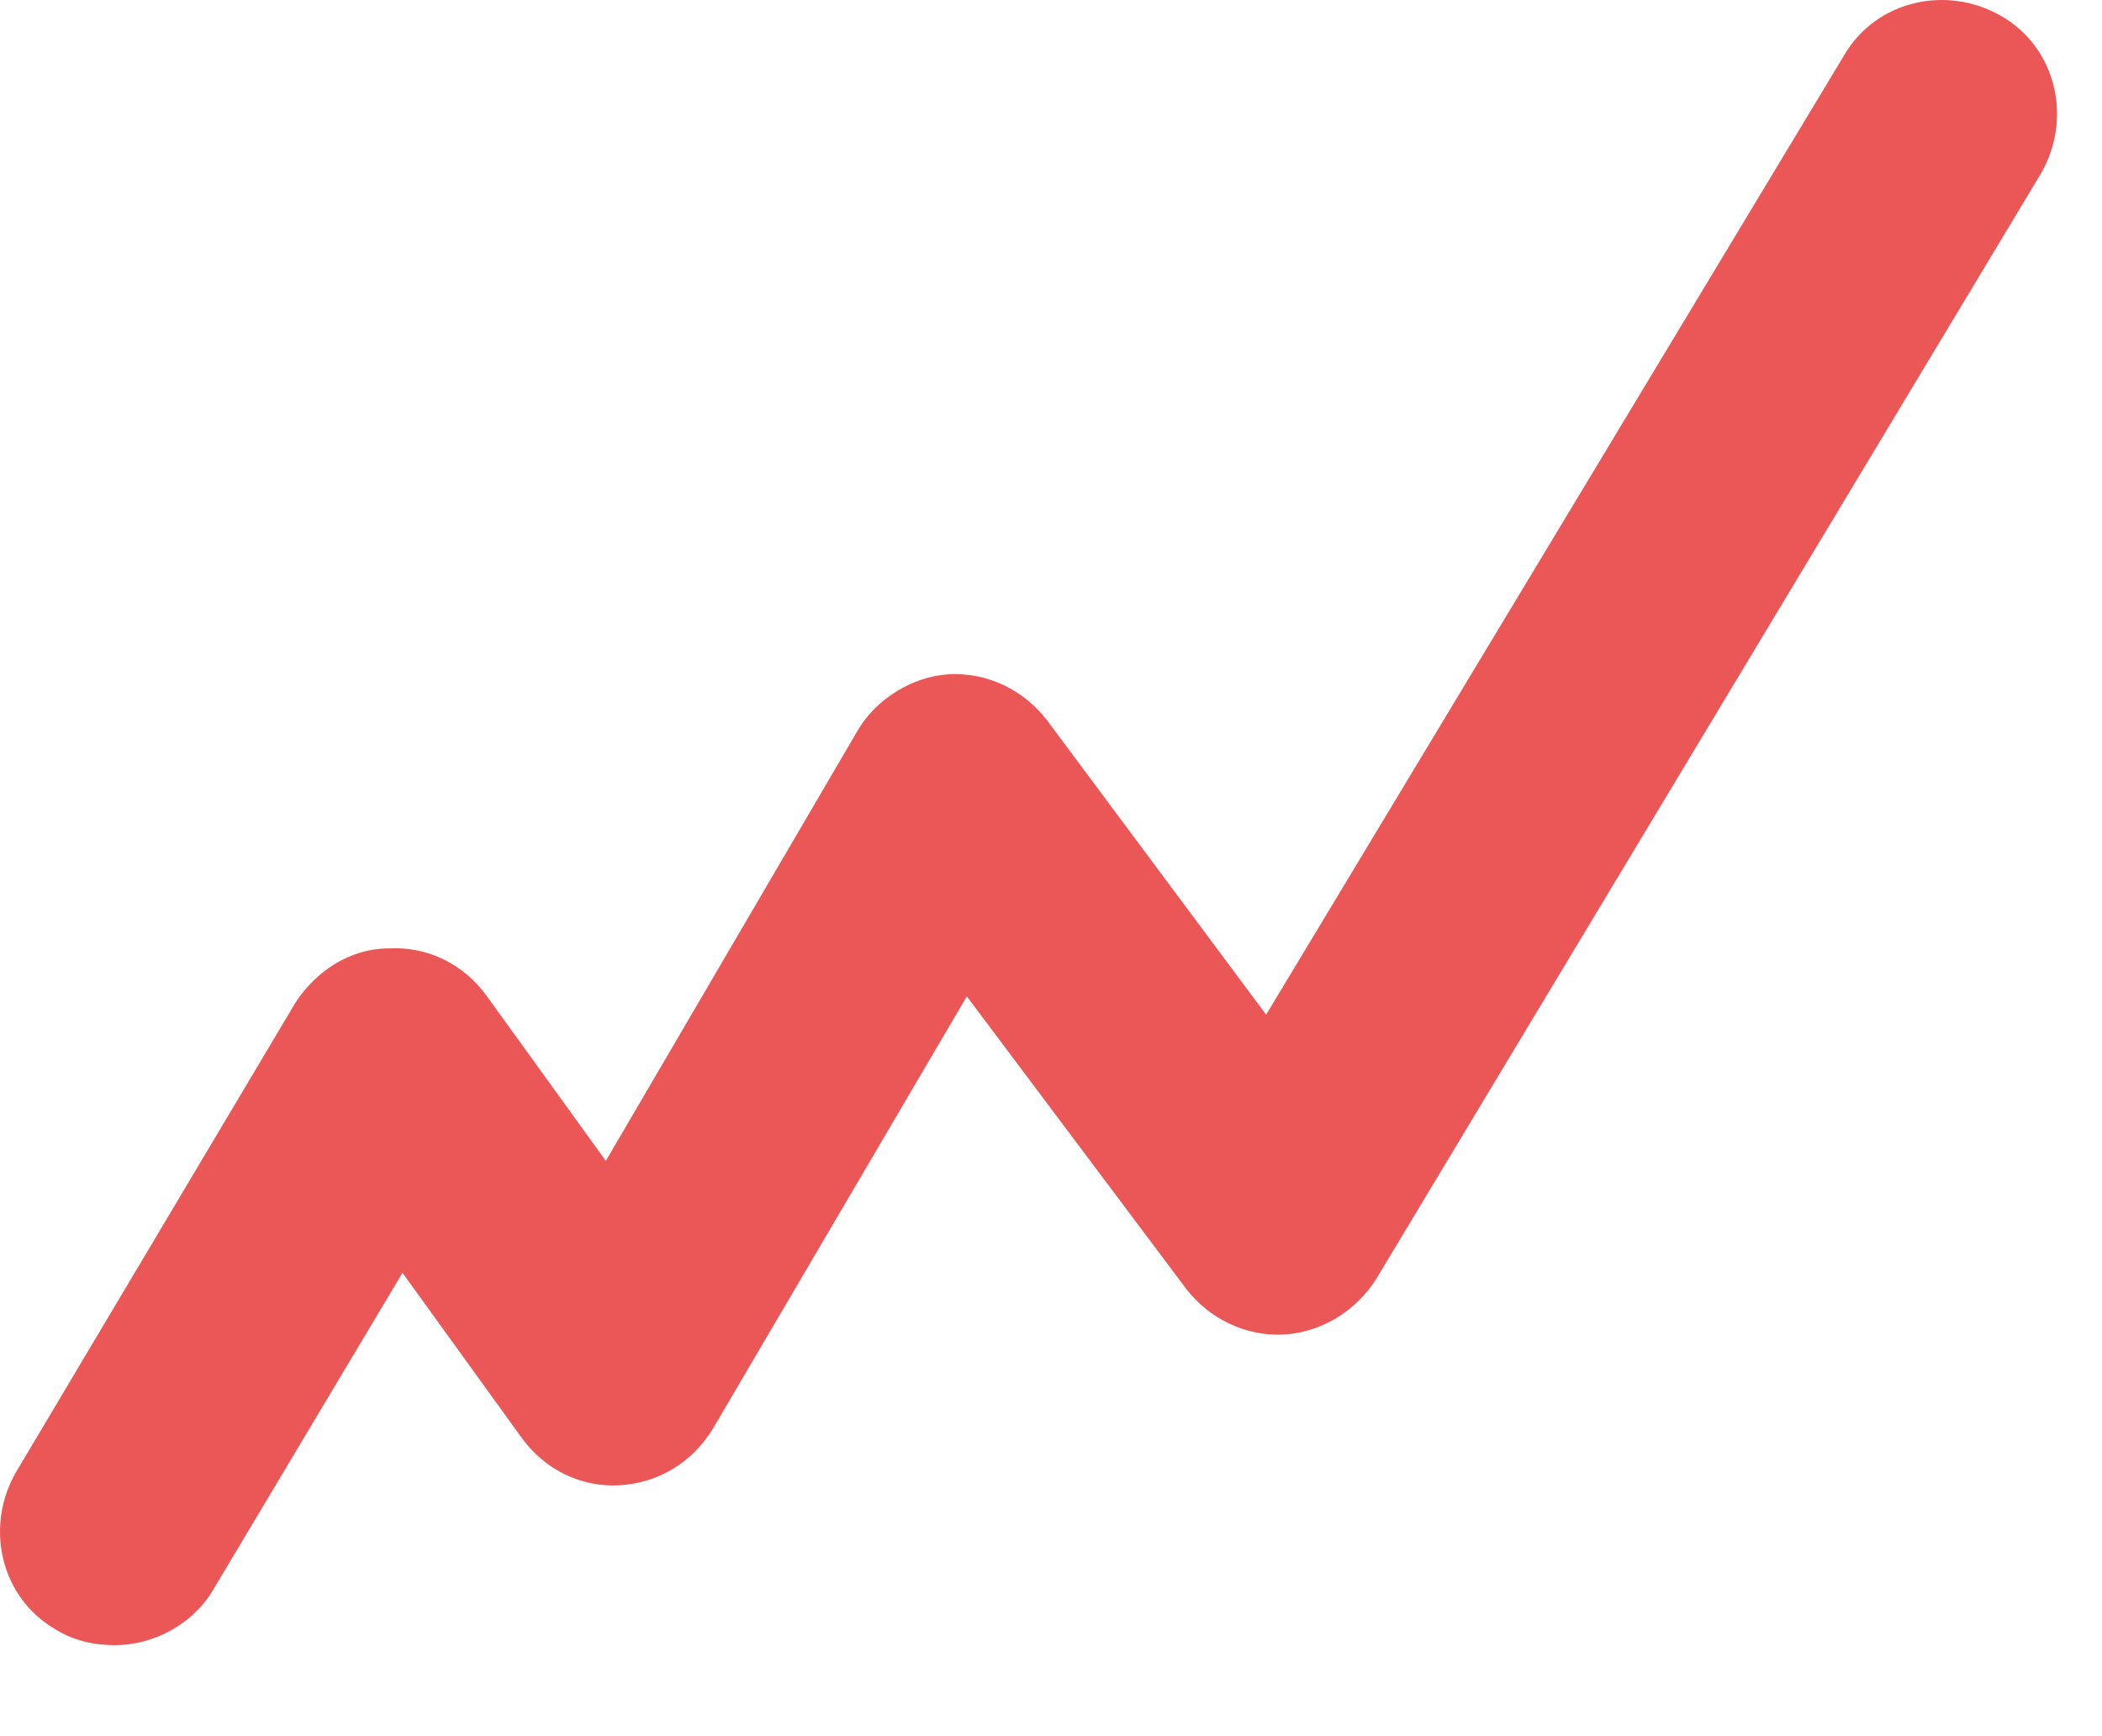 <svg width="23" height="19" viewBox="0 0 23 19" fill="none" xmlns="http://www.w3.org/2000/svg">
<path d="M1.254 18.004C1.029 18.004 0.804 17.954 0.604 17.829C0.004 17.479 -0.171 16.704 0.179 16.104L3.229 10.979C3.454 10.629 3.829 10.379 4.254 10.379C4.679 10.354 5.079 10.554 5.329 10.904L6.629 12.704L9.379 8.004C9.579 7.654 9.979 7.404 10.379 7.379C10.804 7.354 11.204 7.554 11.454 7.879L13.854 11.104L20.179 0.604C20.529 0.004 21.304 -0.171 21.904 0.179C22.504 0.529 22.679 1.304 22.329 1.904L15.054 14.004C14.829 14.354 14.454 14.579 14.054 14.604C13.629 14.629 13.229 14.429 12.979 14.104L10.579 10.904L7.804 15.629C7.579 16.004 7.204 16.229 6.779 16.254C6.354 16.279 5.954 16.079 5.704 15.729L4.404 13.929L2.329 17.404C2.104 17.779 1.679 18.004 1.254 18.004Z" fill="#EB5757"/>
</svg>
